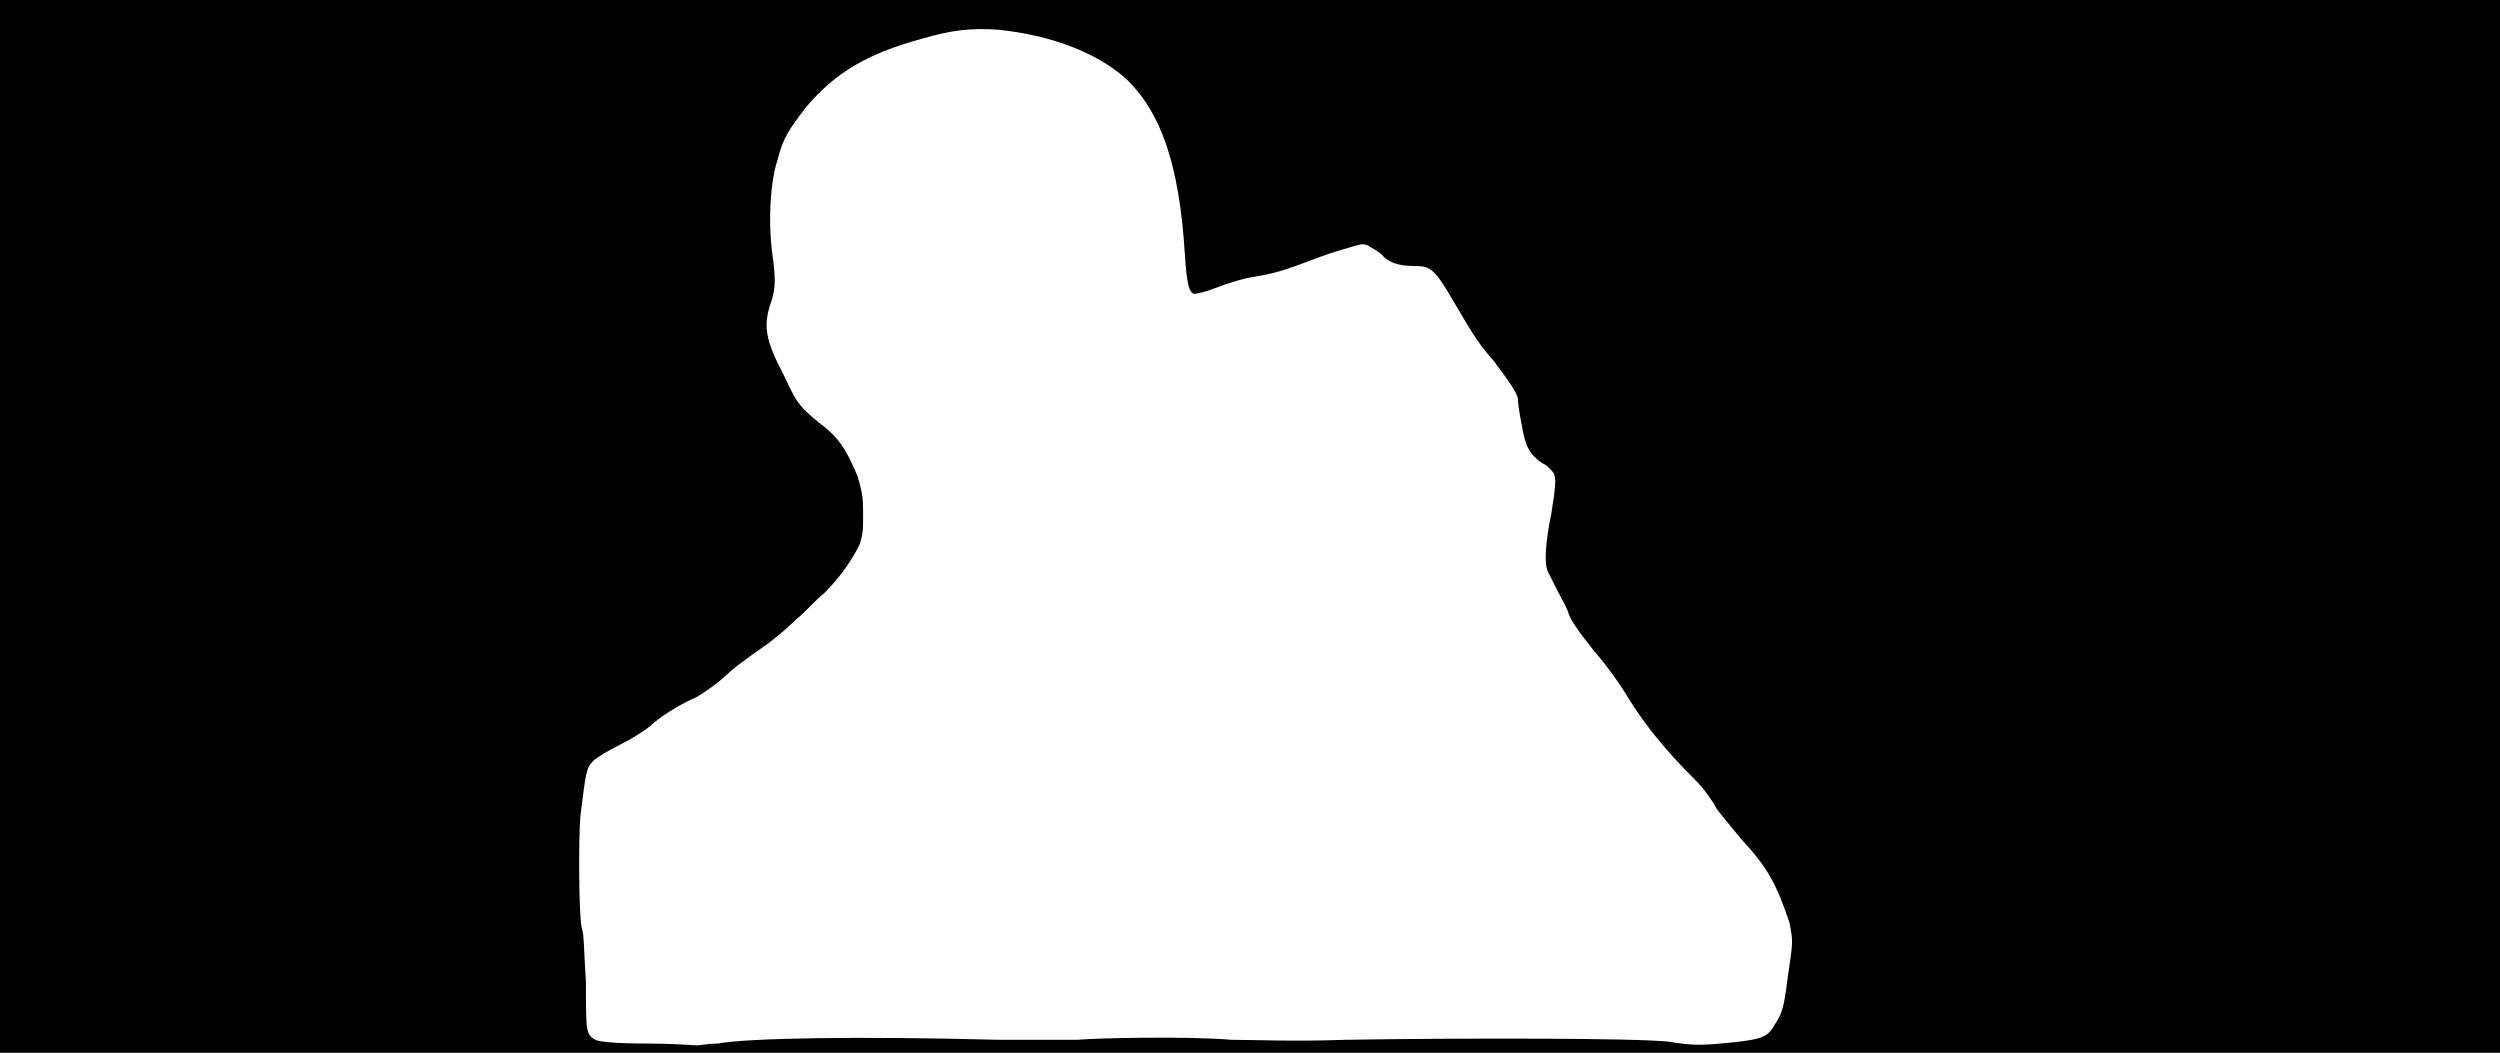 <svg xmlns="http://www.w3.org/2000/svg" width="1344" height="566"><path d="M0 283V0h1344v566H0V283m386 278c16-3 76-4 151-2h42c11-1 60-2 83 0 13 0 33 1 61 0 61-1 156-1 174 1 12 2 17 2 28 1 22-2 25-3 29-10 4-6 5-9 7-25 3-20 3-20 1-30-7-21-12-30-26-45-4-5-10-12-13-16-2-4-7-11-11-15-18-18-29-32-38-47-3-5-10-15-17-23-8-10-13-17-14-21-1-3-4-8-6-12l-5-10c-2-5-1-16 2-31 2-13 3-19 1-22-1-1-3-4-6-5-7-5-9-9-11-21-1-5-2-11-2-14-1-4-7-12-13-20-7-8-10-12-21-31s-13-20-22-20c-8 0-14-2-17-6-1-1-4-3-6-4-3-2-4-2-8-1-3 1-11 3-19 6-21 8-25 9-37 11-6 1-15 4-20 6s-10 3-11 3c-3-1-4-6-5-21-3-49-13-77-32-95-16-14-40-23-68-26-15-1-25 0-42 5-29 8-46 18-62 37-9 12-12 16-15 28-4 12-5 33-3 49 2 14 2 19 0 26-5 14-4 21 7 42 7 15 8 16 23 28 7 6 11 13 16 25 3 10 3 13 3 21s0 10-2 16c-4 8-10 17-19 26-4 3-10 10-15 14-4 4-12 11-18 15-14 10-13 9-23 18-5 4-11 8-13 9-5 2-16 8-23 14-3 3-11 8-17 11s-13 7-15 9c-4 4-4 6-7 30-1 11-1 55 1 61 1 2 1 14 2 28 0 27 0 28 5 31 2 1 10 2 28 2 13 0 26 1 27 1s6-1 11-1z"/></svg>